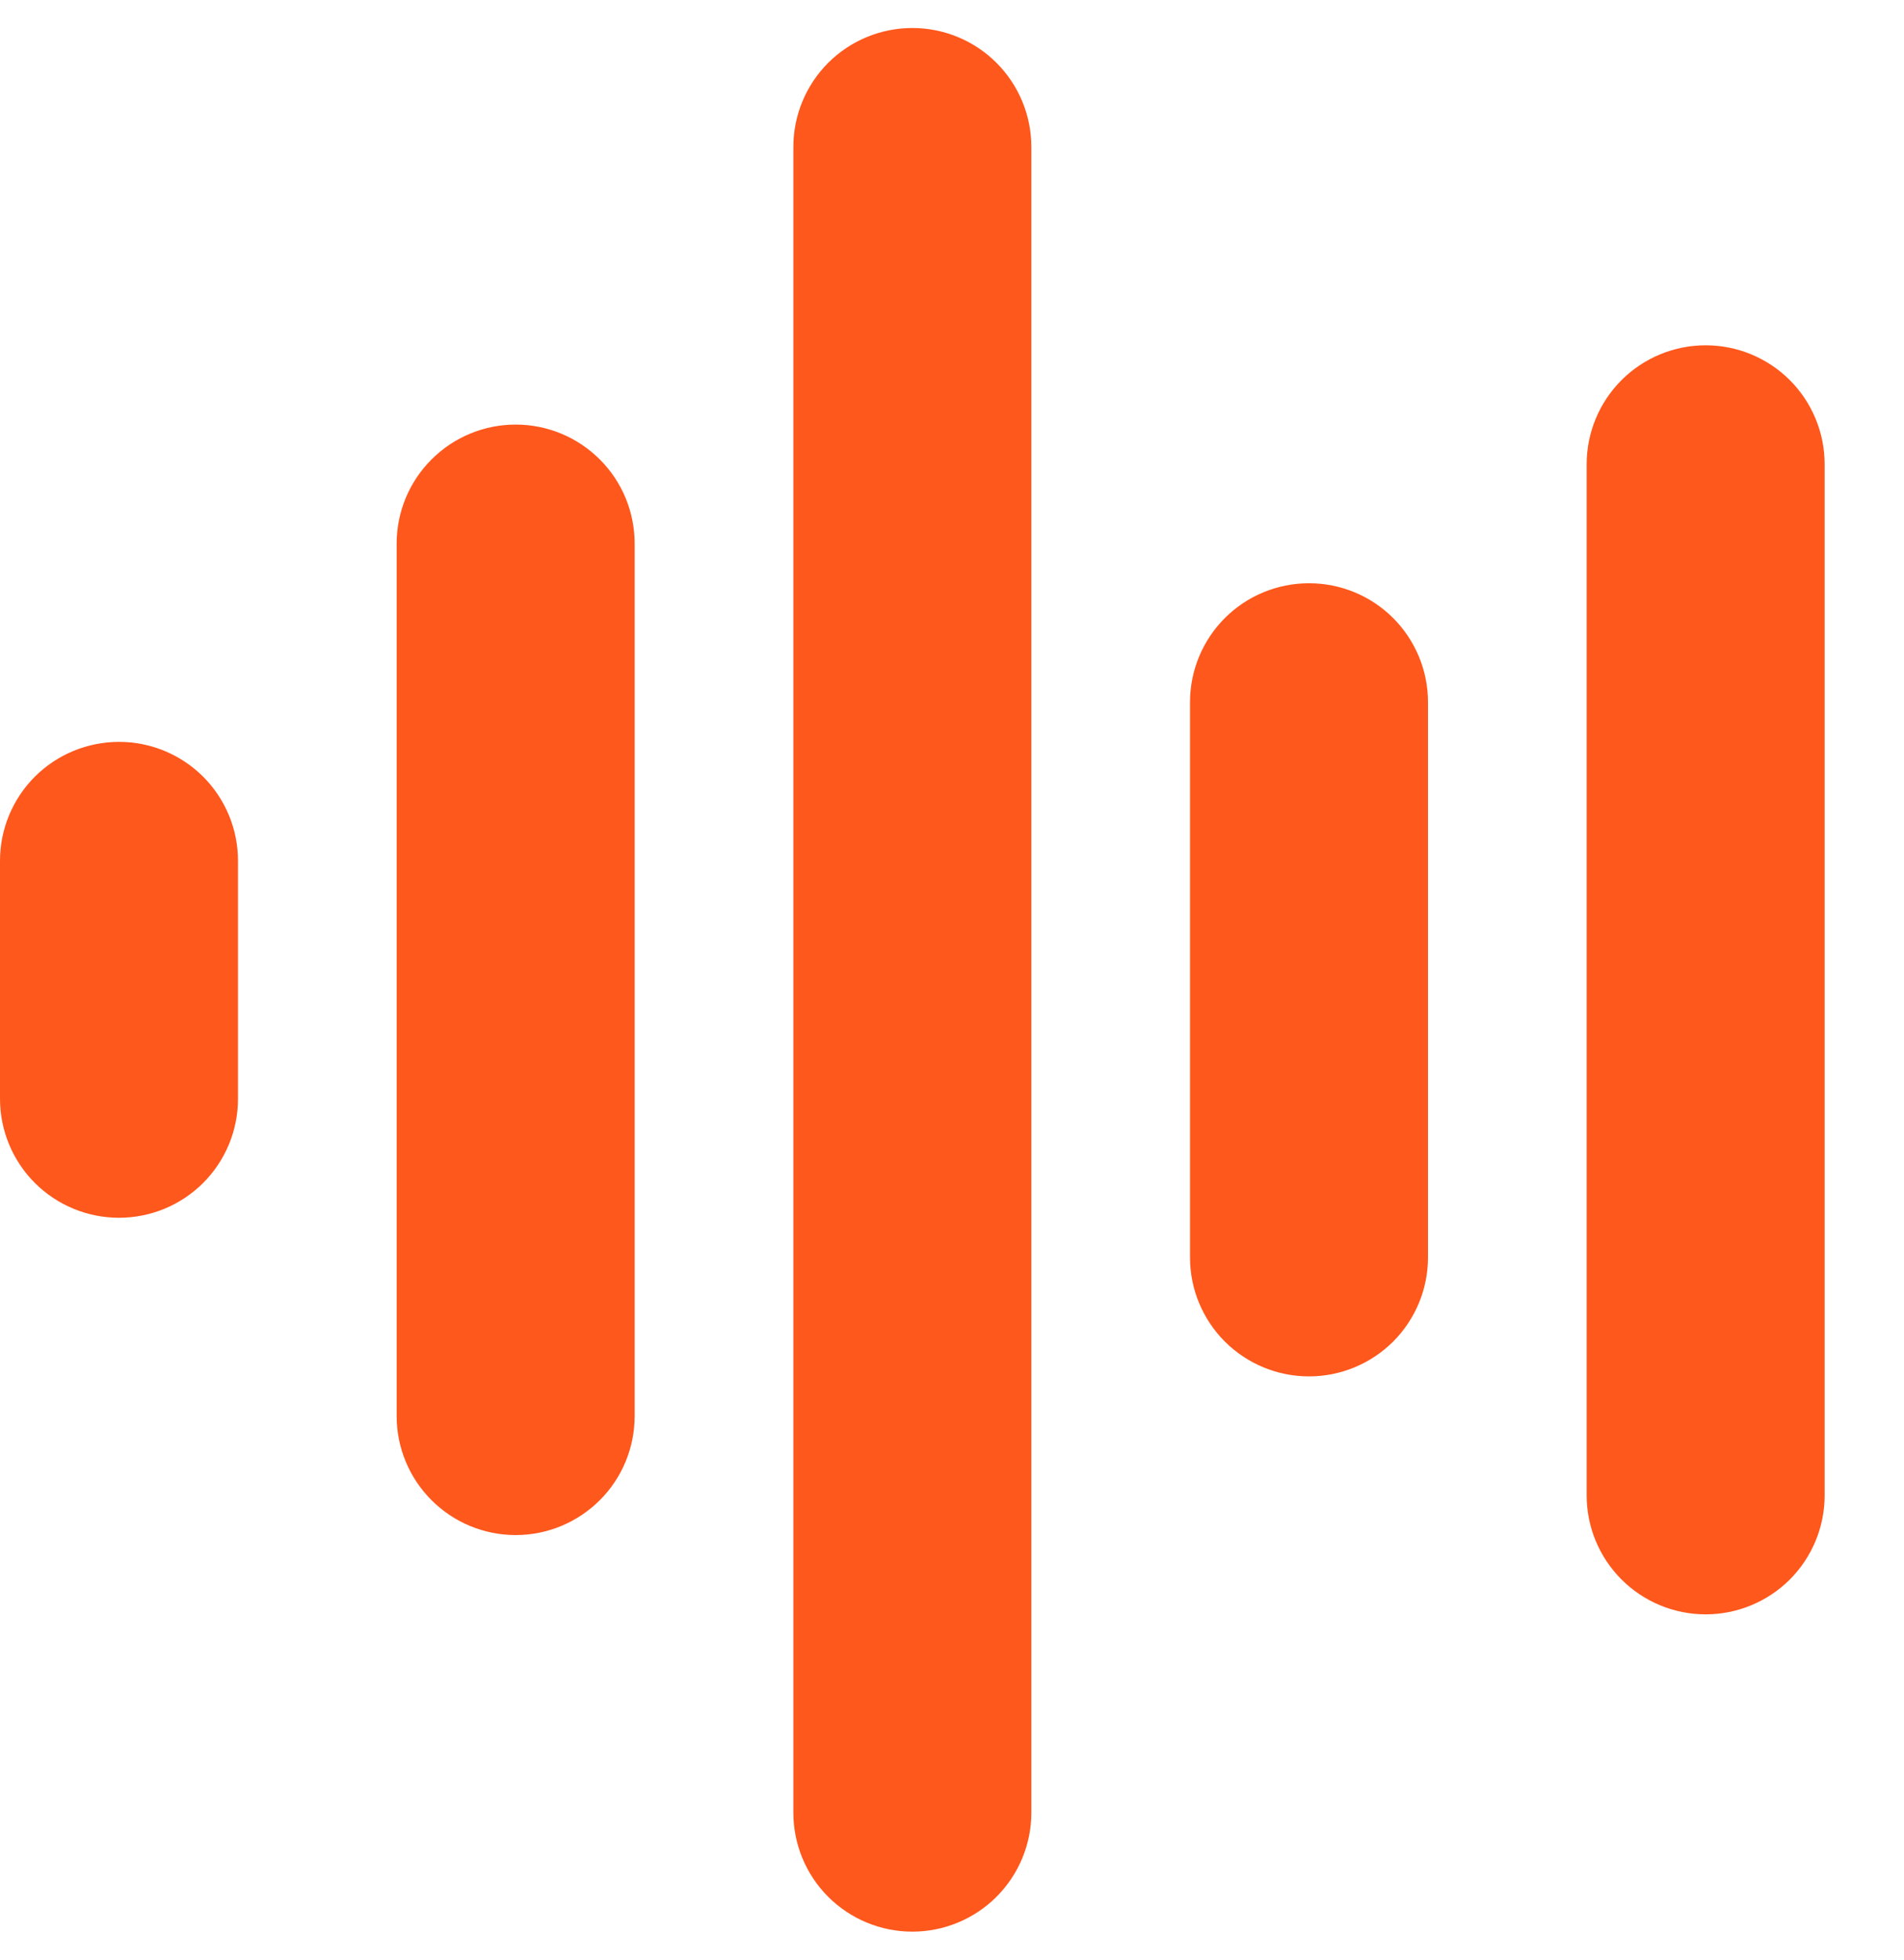 <svg width="34" height="35" viewBox="0 0 34 35" fill="none" xmlns="http://www.w3.org/2000/svg">
<g clip-path="url(#clip0_243_731)">
<path d="M25.5 12.542V22.458C25.5 23.022 25.276 23.562 24.878 23.961C24.479 24.359 23.939 24.583 23.375 24.583C22.811 24.583 22.271 24.359 21.872 23.961C21.474 23.562 21.25 23.022 21.25 22.458V12.542C21.25 11.978 21.474 11.438 21.872 11.039C22.271 10.64 22.811 10.417 23.375 10.417C23.939 10.417 24.479 10.64 24.878 11.039C25.276 11.438 25.5 11.978 25.5 12.542ZM16.292 0.5C15.728 0.5 15.188 0.724 14.789 1.122C14.391 1.521 14.167 2.061 14.167 2.625V32.375C14.167 32.939 14.391 33.479 14.789 33.878C15.188 34.276 15.728 34.5 16.292 34.5C16.855 34.5 17.396 34.276 17.794 33.878C18.193 33.479 18.417 32.939 18.417 32.375V2.625C18.417 2.061 18.193 1.521 17.794 1.122C17.396 0.724 16.855 0.5 16.292 0.5ZM30.458 6.167C29.895 6.167 29.354 6.391 28.956 6.789C28.557 7.188 28.333 7.728 28.333 8.292V26.708C28.333 27.272 28.557 27.812 28.956 28.211C29.354 28.609 29.895 28.833 30.458 28.833C31.022 28.833 31.562 28.609 31.961 28.211C32.359 27.812 32.583 27.272 32.583 26.708V8.292C32.583 7.728 32.359 7.188 31.961 6.789C31.562 6.391 31.022 6.167 30.458 6.167ZM9.208 7.583C8.645 7.583 8.104 7.807 7.706 8.206C7.307 8.604 7.083 9.145 7.083 9.708V25.292C7.083 25.855 7.307 26.396 7.706 26.794C8.104 27.193 8.645 27.417 9.208 27.417C9.772 27.417 10.312 27.193 10.711 26.794C11.11 26.396 11.333 25.855 11.333 25.292V9.708C11.333 9.145 11.11 8.604 10.711 8.206C10.312 7.807 9.772 7.583 9.208 7.583ZM2.125 13.25C1.561 13.25 1.021 13.474 0.622 13.872C0.224 14.271 0 14.811 0 15.375L0 19.625C0 20.189 0.224 20.729 0.622 21.128C1.021 21.526 1.561 21.75 2.125 21.75C2.689 21.75 3.229 21.526 3.628 21.128C4.026 20.729 4.25 20.189 4.25 19.625V15.375C4.25 14.811 4.026 14.271 3.628 13.872C3.229 13.474 2.689 13.25 2.125 13.25Z" fill="#FF581C"/>
</g>
<defs>
<clipPath id="clip0_243_731">
<rect width="34" height="34" fill="white" transform="translate(0 0.5)"/>
</clipPath>
</defs>
</svg>
